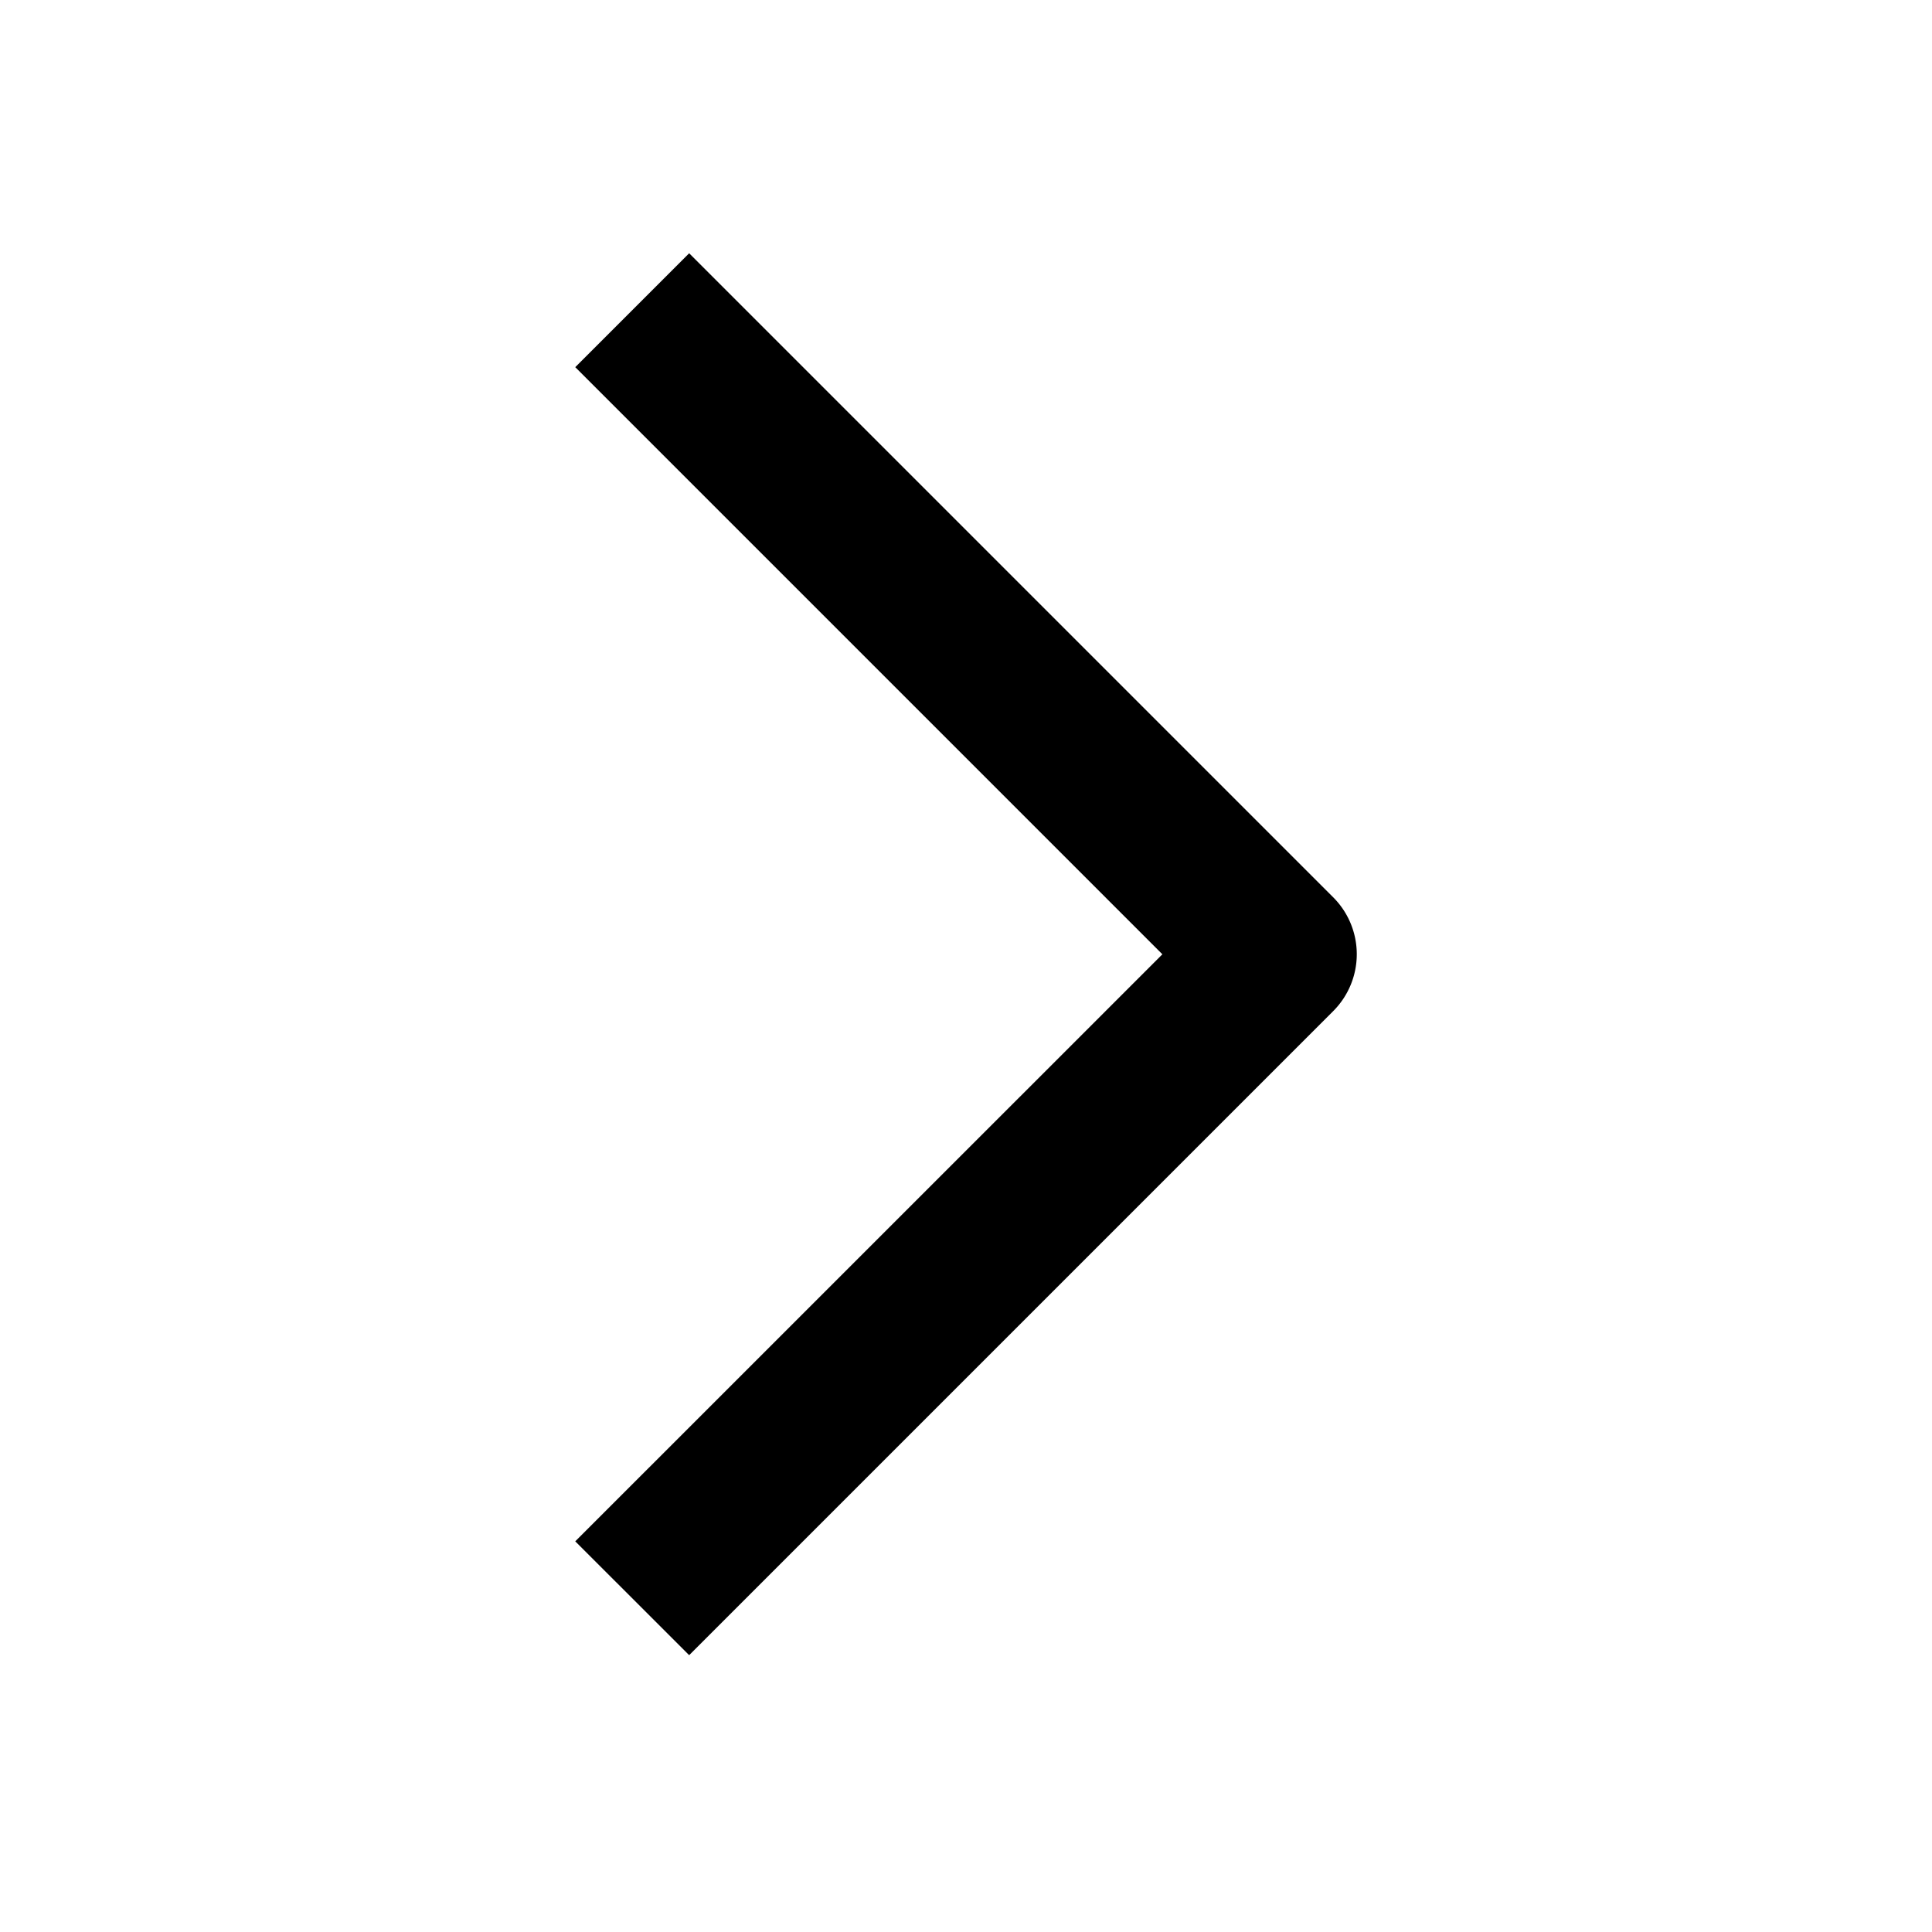 <svg xmlns="http://www.w3.org/2000/svg" width="24" height="24" fill="currentColor" viewBox="0 0 24 24">
  <path d="M14.44 11.854l-7.294 7.293 1.415 1.414 8-8a1 1 0 000-1.415l-8-8-1.415 1.415 7.293 7.293z"/>
</svg>
